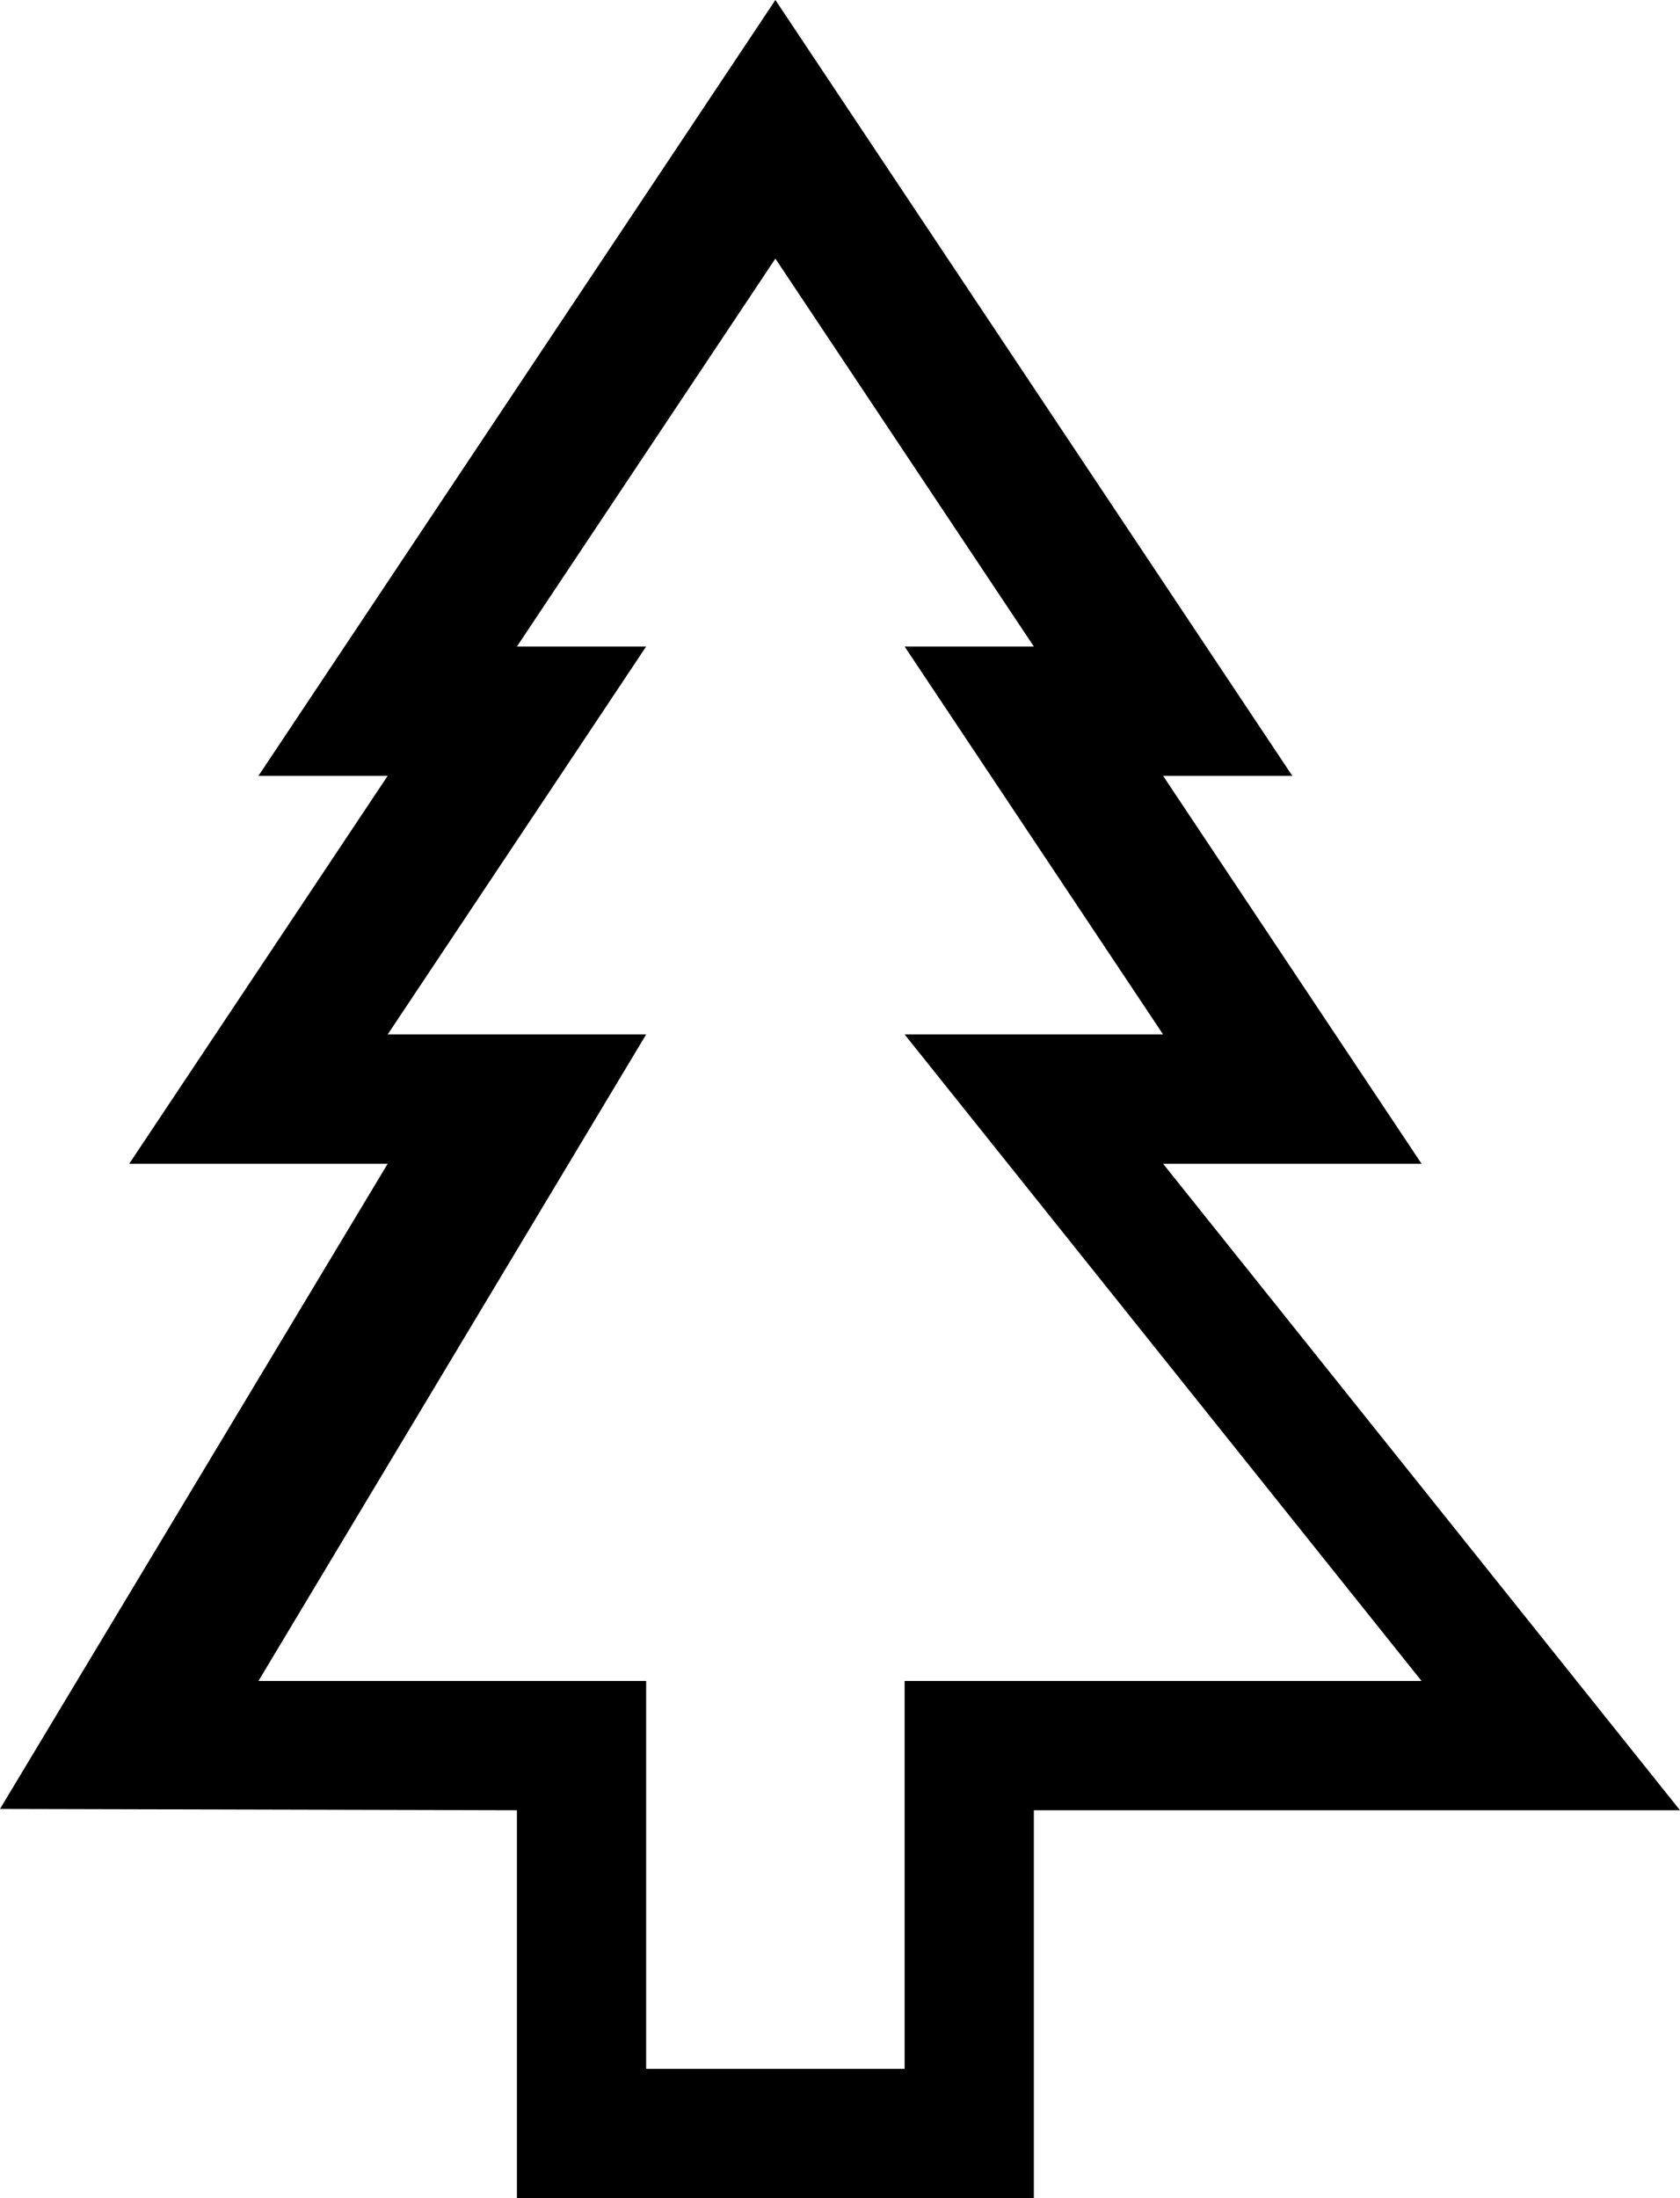 <svg xmlns="http://www.w3.org/2000/svg" width="13" height="17" viewBox="0 0 13 17"><path d="M4 17v-3l-4-.01L3 9H1l2-3H2l4-6 4 6H9l2 3H9l4 5H8v3zm3-1v-3h4L7 8h2L7 5h1L6 2 4 5h1L3 8h2l-3 5h3v3z"/></svg>